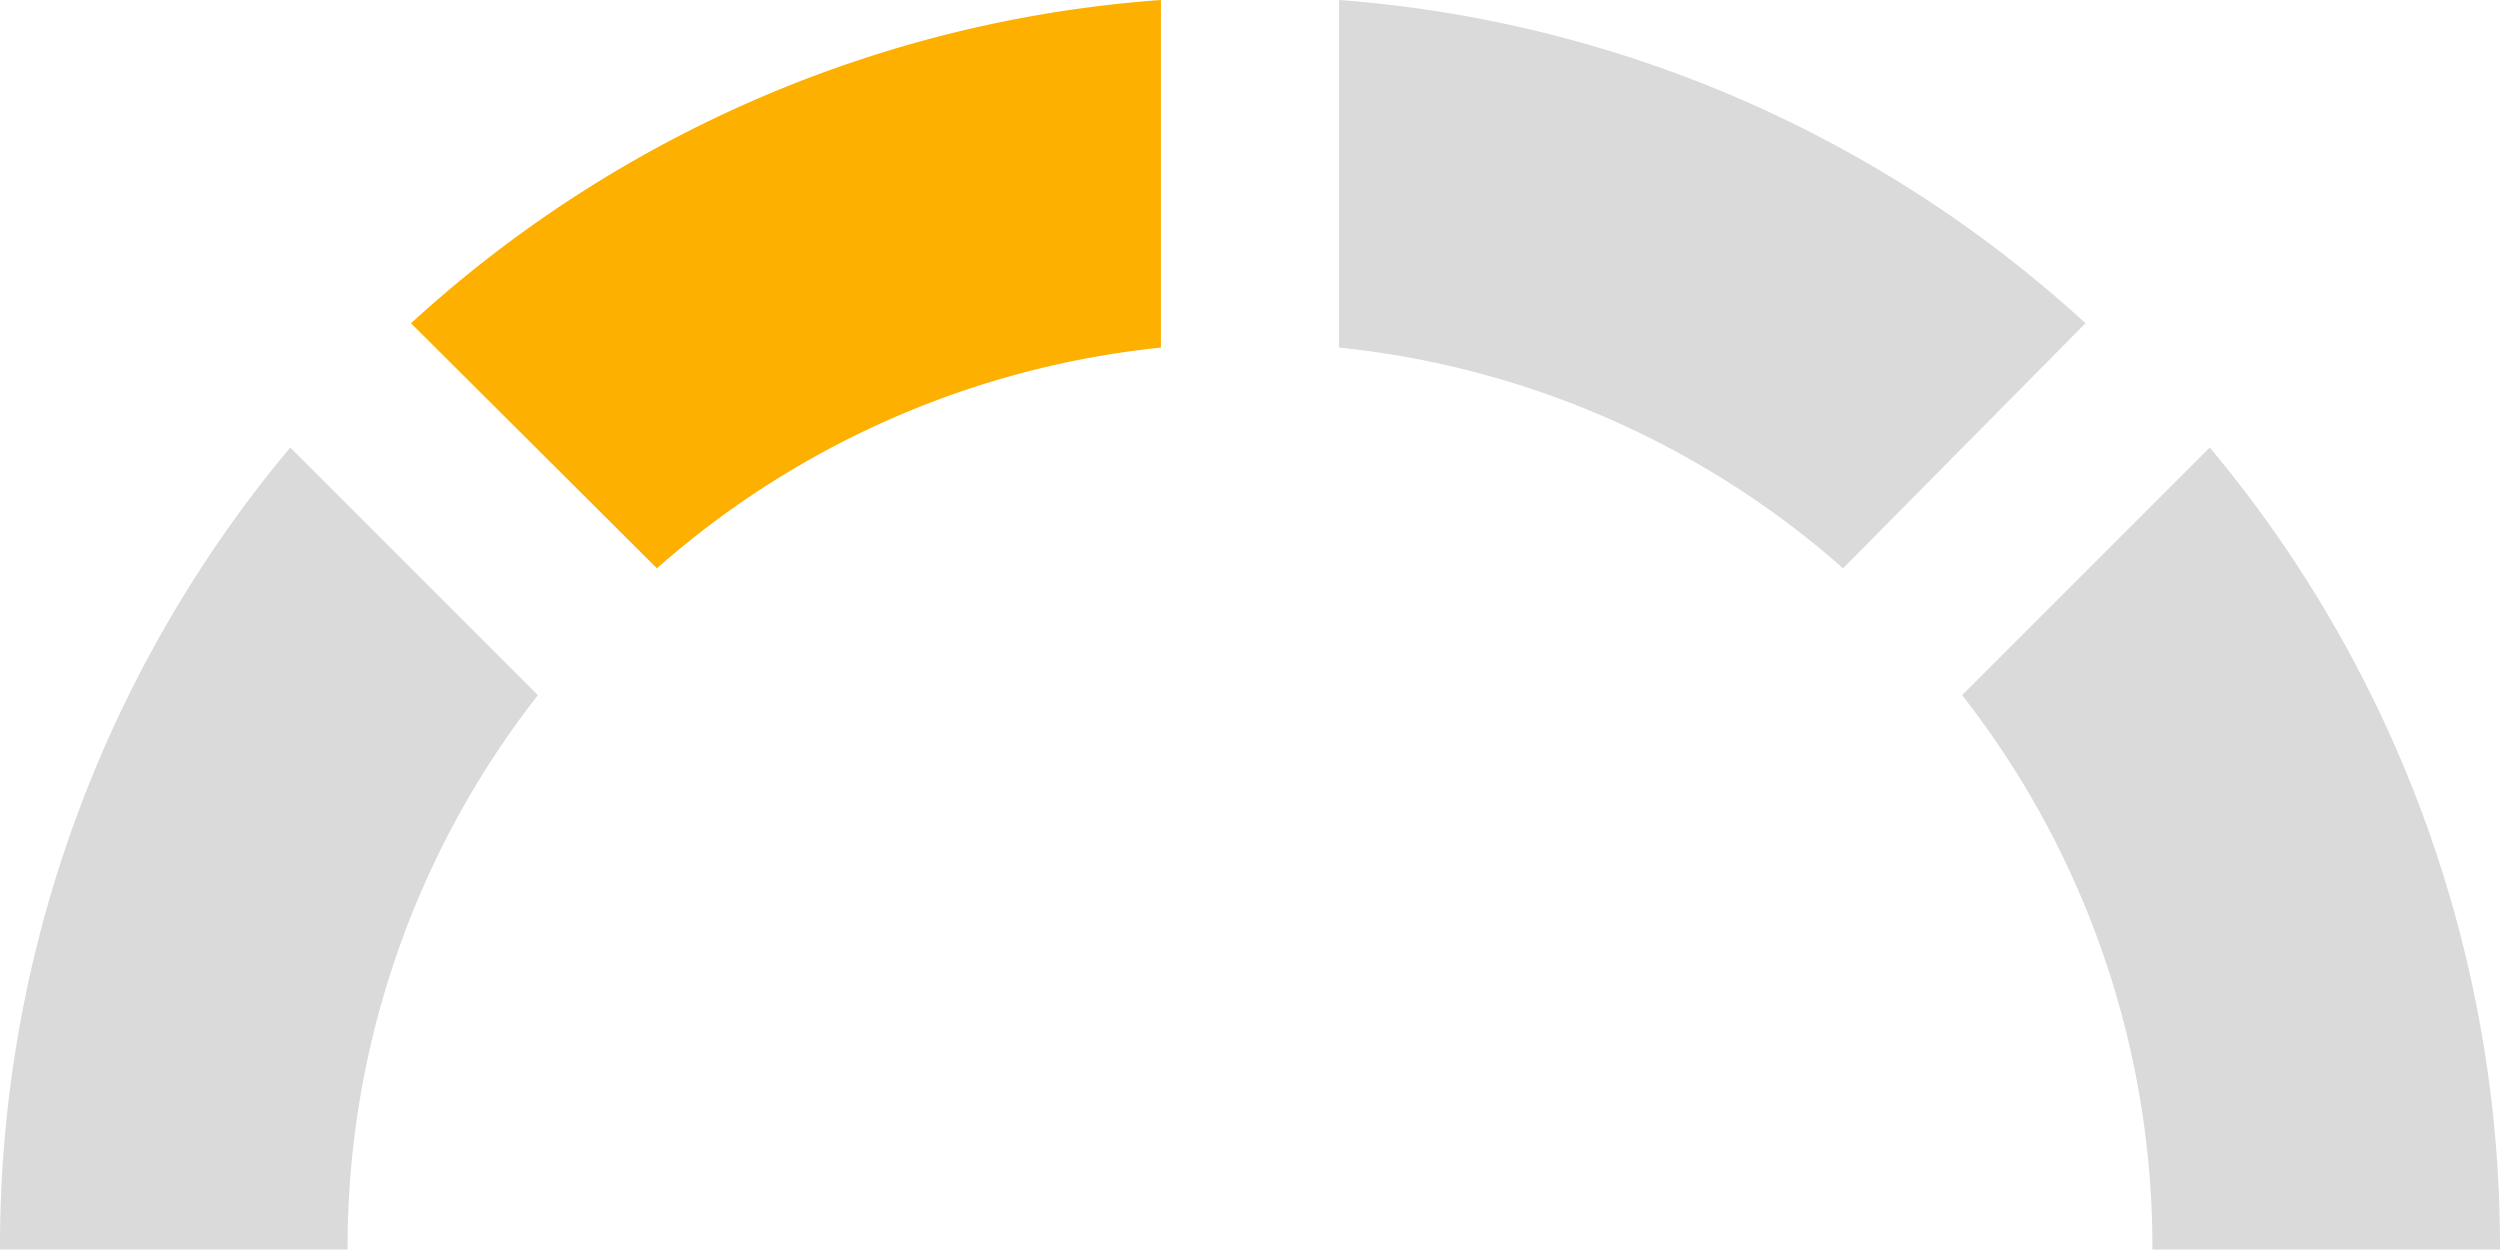 <svg xmlns="http://www.w3.org/2000/svg" viewBox="0 0 28.77 14.38"><g id="abae674a-23c9-407c-b052-5142149aab14" data-name="Layer 2"><g id="f0b2f2d5-aa71-44e2-86c4-7aeb6a378faa" data-name="Layer 1"><path d="M15.41,0V4a10.36,10.36,0,0,1,5.8,2.54L24,3.72A14.29,14.29,0,0,0,15.41,0Z" style="fill:#dbdada"/><path d="M25.43,5.15,22.58,8a10.31,10.31,0,0,1,2.19,6.38h4A14.32,14.32,0,0,0,25.43,5.15Z" style="fill:#dbdada"/><path d="M13.36,0V4a10.36,10.36,0,0,0-5.8,2.54L4.73,3.72A14.29,14.29,0,0,1,13.36,0Z" style="fill:#feb000"/><path d="M3.34,5.15,6.19,8A10.31,10.31,0,0,0,4,14.38H0A14.32,14.32,0,0,1,3.34,5.15Z" style="fill:#dbdada"/></g></g></svg>